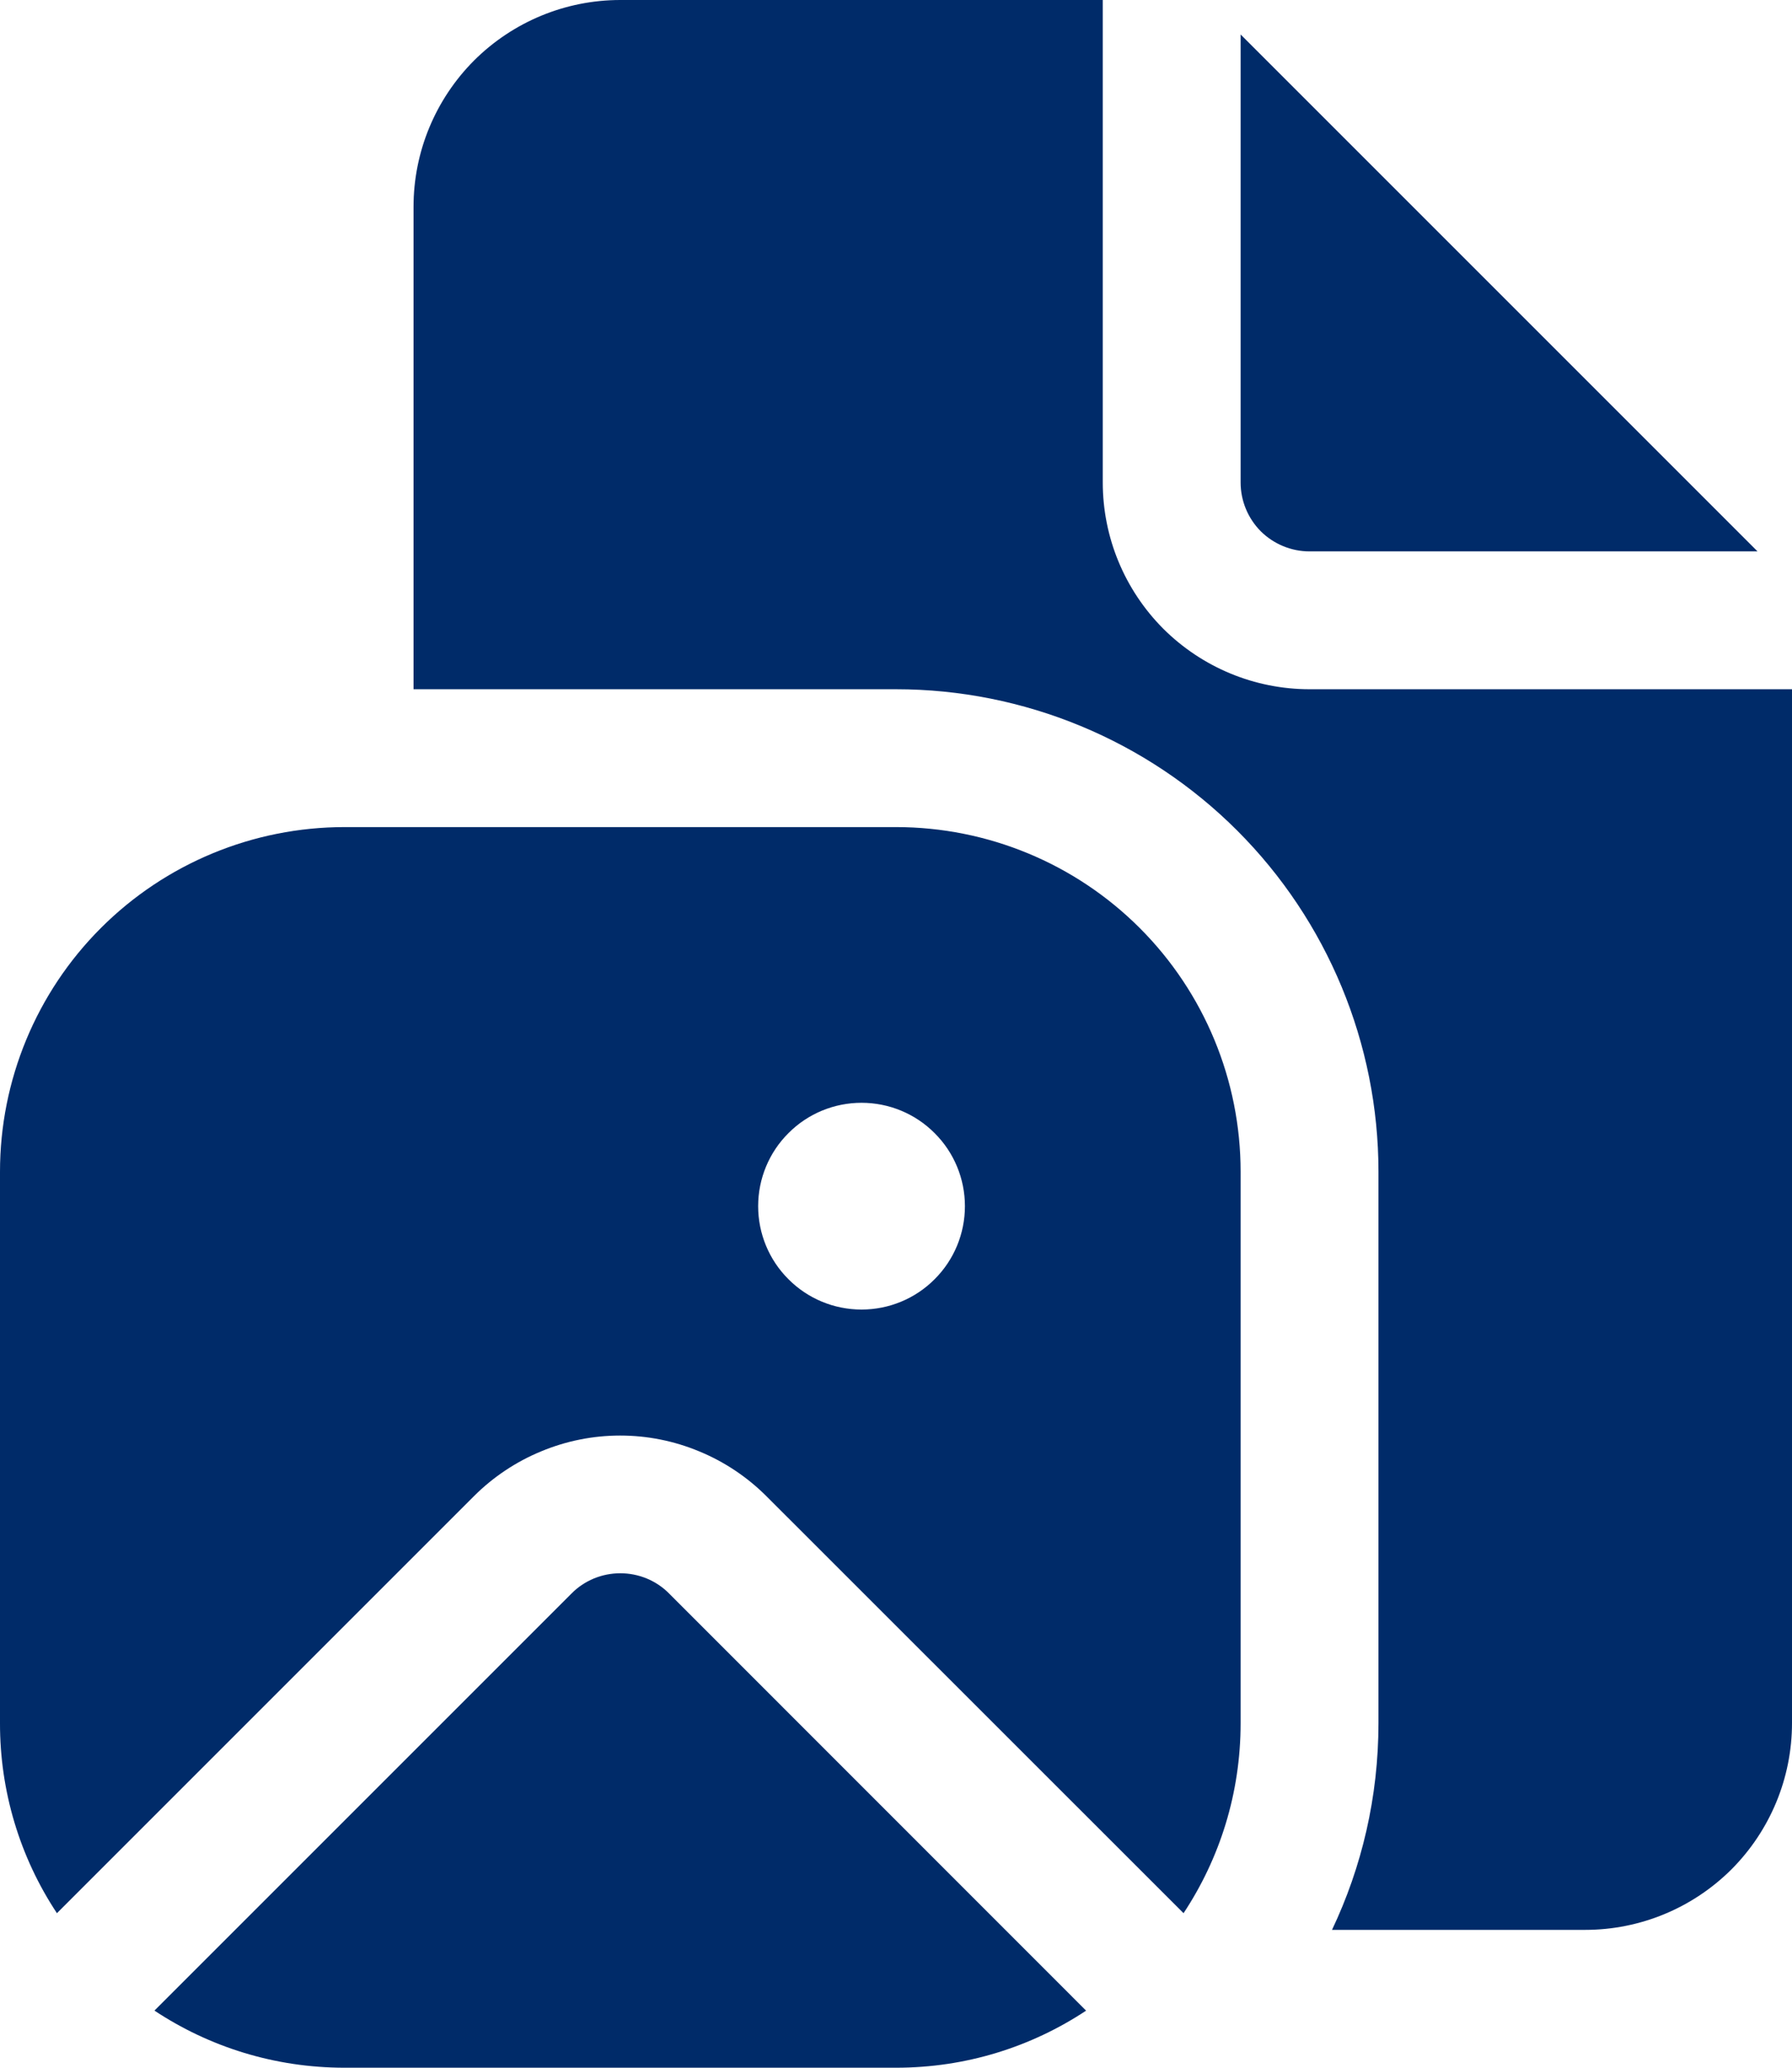 <svg width="13" height="15" viewBox="0 0 13 15" fill="none" xmlns="http://www.w3.org/2000/svg">
    <path
        d="M8 0V3.5C8 3.898 8.158 4.279 8.439 4.561C8.721 4.842 9.102 5 9.5 5H13V12.5C13 12.898 12.842 13.279 12.561 13.561C12.279 13.842 11.898 14 11.5 14H9.663C9.879 13.545 10 13.037 10 12.5V8.5C10 7.572 9.631 6.681 8.975 6.025C8.319 5.369 7.428 5 6.5 5H3V1.5C3 1.102 3.158 0.721 3.439 0.439C3.721 0.158 4.102 0 4.5 0H8ZM9 0.25V3.5C9 3.633 9.053 3.76 9.146 3.854C9.24 3.947 9.367 4 9.5 4H12.75L9 0.25ZM7.7546e-06 8.5C7.7546e-06 7.837 0.263 7.201 0.732 6.732C1.201 6.263 1.837 6 2.5 6H6.5C7.163 6 7.799 6.263 8.268 6.732C8.737 7.201 9 7.837 9 8.5V12.5C9 13.01 8.848 13.483 8.586 13.879L5.56 10.854C5.421 10.715 5.255 10.604 5.073 10.529C4.891 10.453 4.696 10.414 4.499 10.414C4.302 10.414 4.107 10.453 3.925 10.529C3.743 10.604 3.577 10.715 3.438 10.854L0.413 13.879C0.142 13.47 -0.001 12.99 7.7546e-06 12.5V8.5ZM7 8.75C7 8.551 6.921 8.36 6.78 8.22C6.64 8.079 6.449 8 6.25 8C6.051 8 5.86 8.079 5.72 8.22C5.579 8.36 5.5 8.551 5.5 8.75C5.5 8.949 5.579 9.14 5.72 9.28C5.86 9.421 6.051 9.5 6.25 9.5C6.449 9.5 6.64 9.421 6.78 9.28C6.921 9.14 7 8.949 7 8.75ZM1.121 14.586C1.517 14.848 1.991 15 2.5 15H6.5C7.01 15 7.483 14.848 7.879 14.586L4.854 11.56C4.808 11.513 4.752 11.476 4.692 11.451C4.631 11.426 4.566 11.413 4.5 11.413C4.434 11.413 4.369 11.426 4.308 11.451C4.248 11.476 4.192 11.513 4.146 11.56L1.121 14.585V14.586Z"
        fill="#002B69" />
</svg>
    